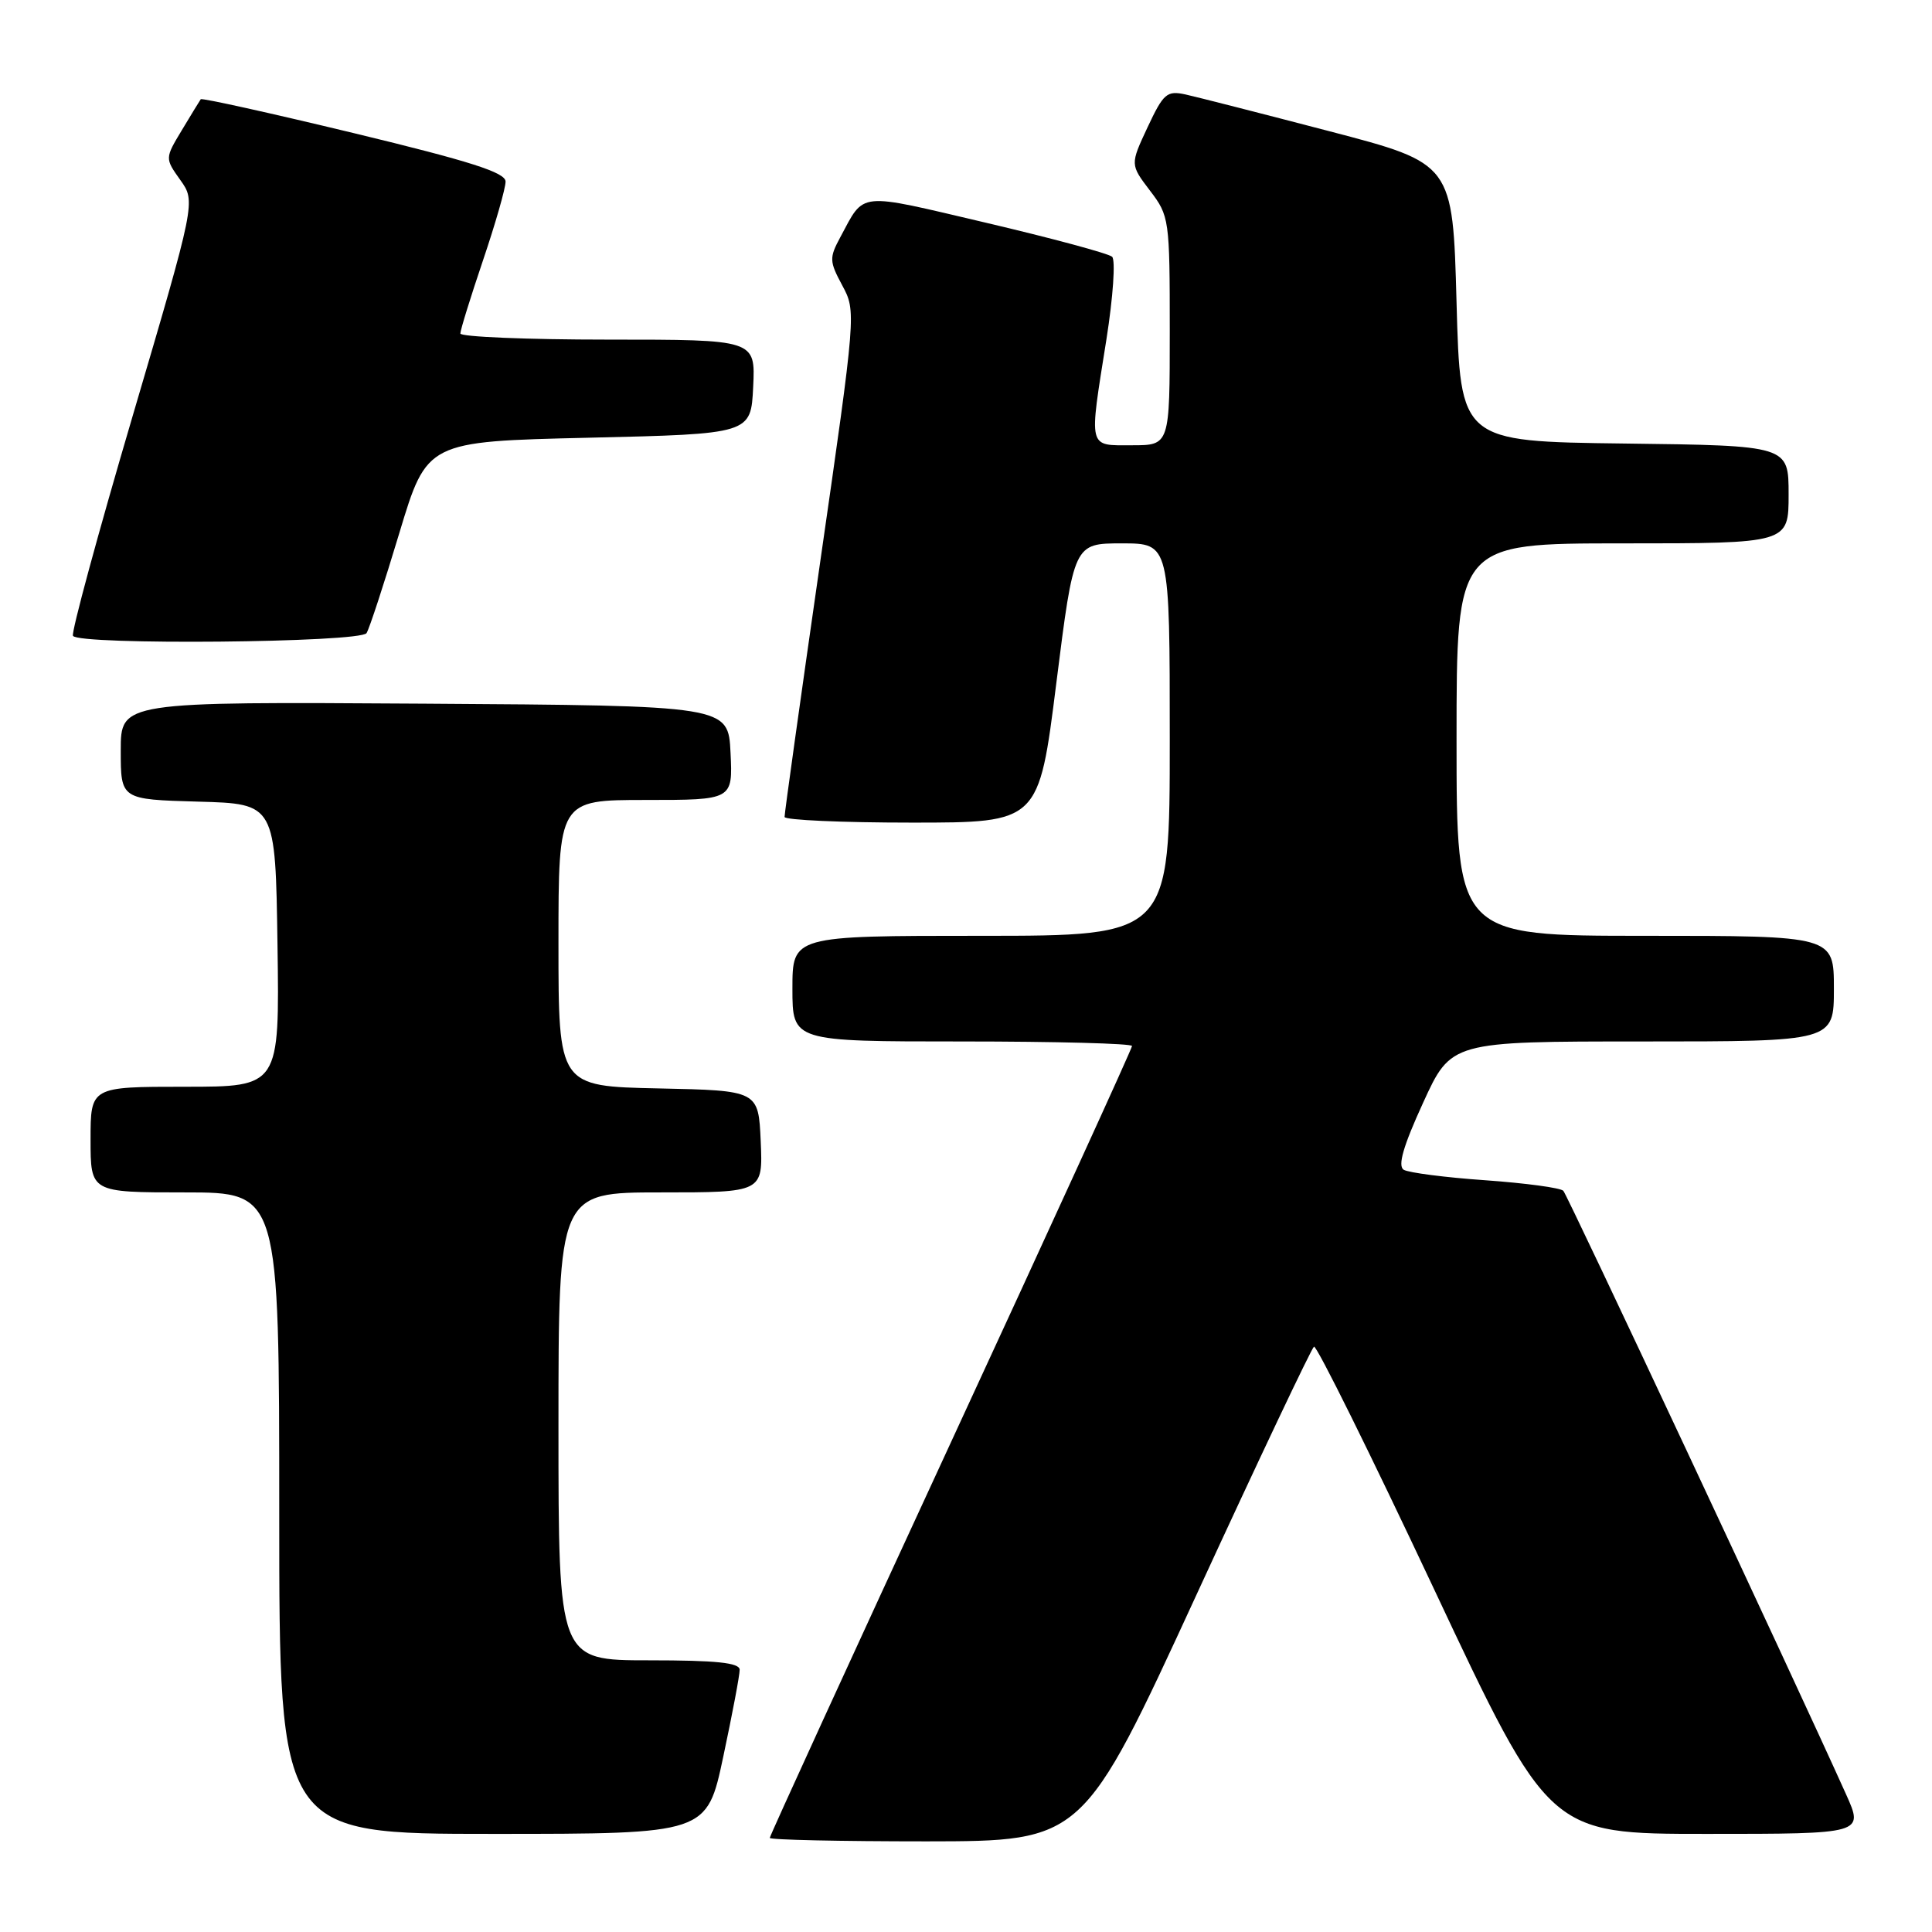 <?xml version="1.0" encoding="UTF-8" standalone="no"?>
<!DOCTYPE svg PUBLIC "-//W3C//DTD SVG 1.1//EN" "http://www.w3.org/Graphics/SVG/1.1/DTD/svg11.dtd" >
<svg xmlns="http://www.w3.org/2000/svg" xmlns:xlink="http://www.w3.org/1999/xlink" version="1.1" viewBox="0 0 256 256">
 <g >
 <path fill="currentColor"
d=" M 158.50 211.40 C 166.75 193.48 173.78 178.65 174.11 178.44 C 174.45 178.23 181.60 192.67 190.00 210.53 C 205.27 243.00 205.27 243.00 226.12 243.00 C 246.97 243.00 246.97 243.00 244.61 237.75 C 237.64 222.25 207.72 158.40 207.15 157.79 C 206.78 157.39 202.13 156.77 196.82 156.39 C 191.50 156.02 186.64 155.39 186.00 155.00 C 185.18 154.49 185.93 151.88 188.56 146.14 C 192.28 138.00 192.28 138.00 217.64 138.00 C 243.00 138.00 243.00 138.00 243.00 131.00 C 243.00 124.00 243.00 124.00 218.00 124.00 C 193.00 124.00 193.00 124.00 193.00 98.00 C 193.00 72.00 193.00 72.00 215.00 72.00 C 237.00 72.00 237.00 72.00 237.00 65.52 C 237.00 59.04 237.00 59.04 215.25 58.77 C 193.50 58.50 193.50 58.50 193.00 40.08 C 192.50 21.66 192.50 21.66 176.16 17.39 C 167.17 15.04 158.59 12.85 157.10 12.52 C 154.62 11.98 154.17 12.36 152.06 16.86 C 149.75 21.80 149.75 21.80 152.37 25.25 C 154.94 28.61 155.00 29.03 155.00 43.84 C 155.00 59.00 155.00 59.00 150.00 59.00 C 144.11 59.00 144.27 59.68 146.61 44.95 C 147.49 39.37 147.83 34.46 147.36 34.02 C 146.88 33.59 139.36 31.56 130.63 29.51 C 113.41 25.47 114.63 25.34 111.34 31.44 C 109.87 34.17 109.89 34.63 111.61 37.83 C 113.45 41.25 113.44 41.43 108.69 74.39 C 106.07 92.60 103.94 107.84 103.96 108.25 C 103.98 108.66 111.57 109.00 120.82 109.00 C 137.65 109.00 137.65 109.00 139.97 90.50 C 142.30 72.00 142.30 72.00 148.65 72.00 C 155.00 72.00 155.00 72.00 155.00 98.00 C 155.00 124.00 155.00 124.00 130.00 124.00 C 105.00 124.00 105.00 124.00 105.00 131.00 C 105.00 138.00 105.00 138.00 127.50 138.00 C 139.88 138.00 150.00 138.27 150.00 138.60 C 150.00 138.93 139.20 162.56 126.00 191.12 C 112.80 219.68 102.00 243.26 102.00 243.53 C 102.00 243.79 111.34 243.99 122.75 243.99 C 143.50 243.97 143.50 243.97 158.50 211.40 Z  M 95.84 232.75 C 97.04 227.11 98.02 221.94 98.01 221.25 C 98.00 220.32 94.93 220.00 86.00 220.00 C 74.00 220.00 74.00 220.00 74.00 189.00 C 74.00 158.00 74.00 158.00 87.55 158.00 C 101.09 158.00 101.09 158.00 100.80 151.25 C 100.50 144.50 100.50 144.50 87.25 144.22 C 74.00 143.94 74.00 143.94 74.00 124.97 C 74.00 106.00 74.00 106.00 85.55 106.00 C 97.10 106.00 97.10 106.00 96.80 99.75 C 96.50 93.50 96.50 93.50 56.25 93.24 C 16.00 92.98 16.00 92.98 16.00 99.45 C 16.00 105.93 16.00 105.93 26.25 106.22 C 36.50 106.50 36.50 106.50 36.77 125.25 C 37.04 144.00 37.04 144.00 24.52 144.00 C 12.00 144.00 12.00 144.00 12.00 151.00 C 12.00 158.00 12.00 158.00 24.50 158.00 C 37.00 158.00 37.00 158.00 37.00 200.50 C 37.00 243.00 37.00 243.00 65.33 243.00 C 93.67 243.00 93.67 243.00 95.84 232.75 Z  M 48.57 83.89 C 48.95 83.28 50.90 77.32 52.91 70.64 C 56.57 58.50 56.57 58.50 78.03 58.00 C 99.50 57.50 99.50 57.50 99.80 51.25 C 100.10 45.00 100.10 45.00 80.55 45.00 C 69.80 45.00 61.00 44.63 61.00 44.19 C 61.00 43.74 62.35 39.38 64.00 34.50 C 65.65 29.62 67.00 24.92 66.99 24.06 C 66.99 22.86 62.37 21.38 46.92 17.65 C 35.89 14.99 26.74 12.96 26.60 13.15 C 26.46 13.34 25.34 15.18 24.10 17.24 C 21.85 20.98 21.85 20.98 23.89 23.85 C 25.94 26.72 25.94 26.72 17.58 55.11 C 12.98 70.72 9.42 83.84 9.67 84.25 C 10.42 85.51 47.78 85.16 48.57 83.89 Z "/>
</g>
</svg>